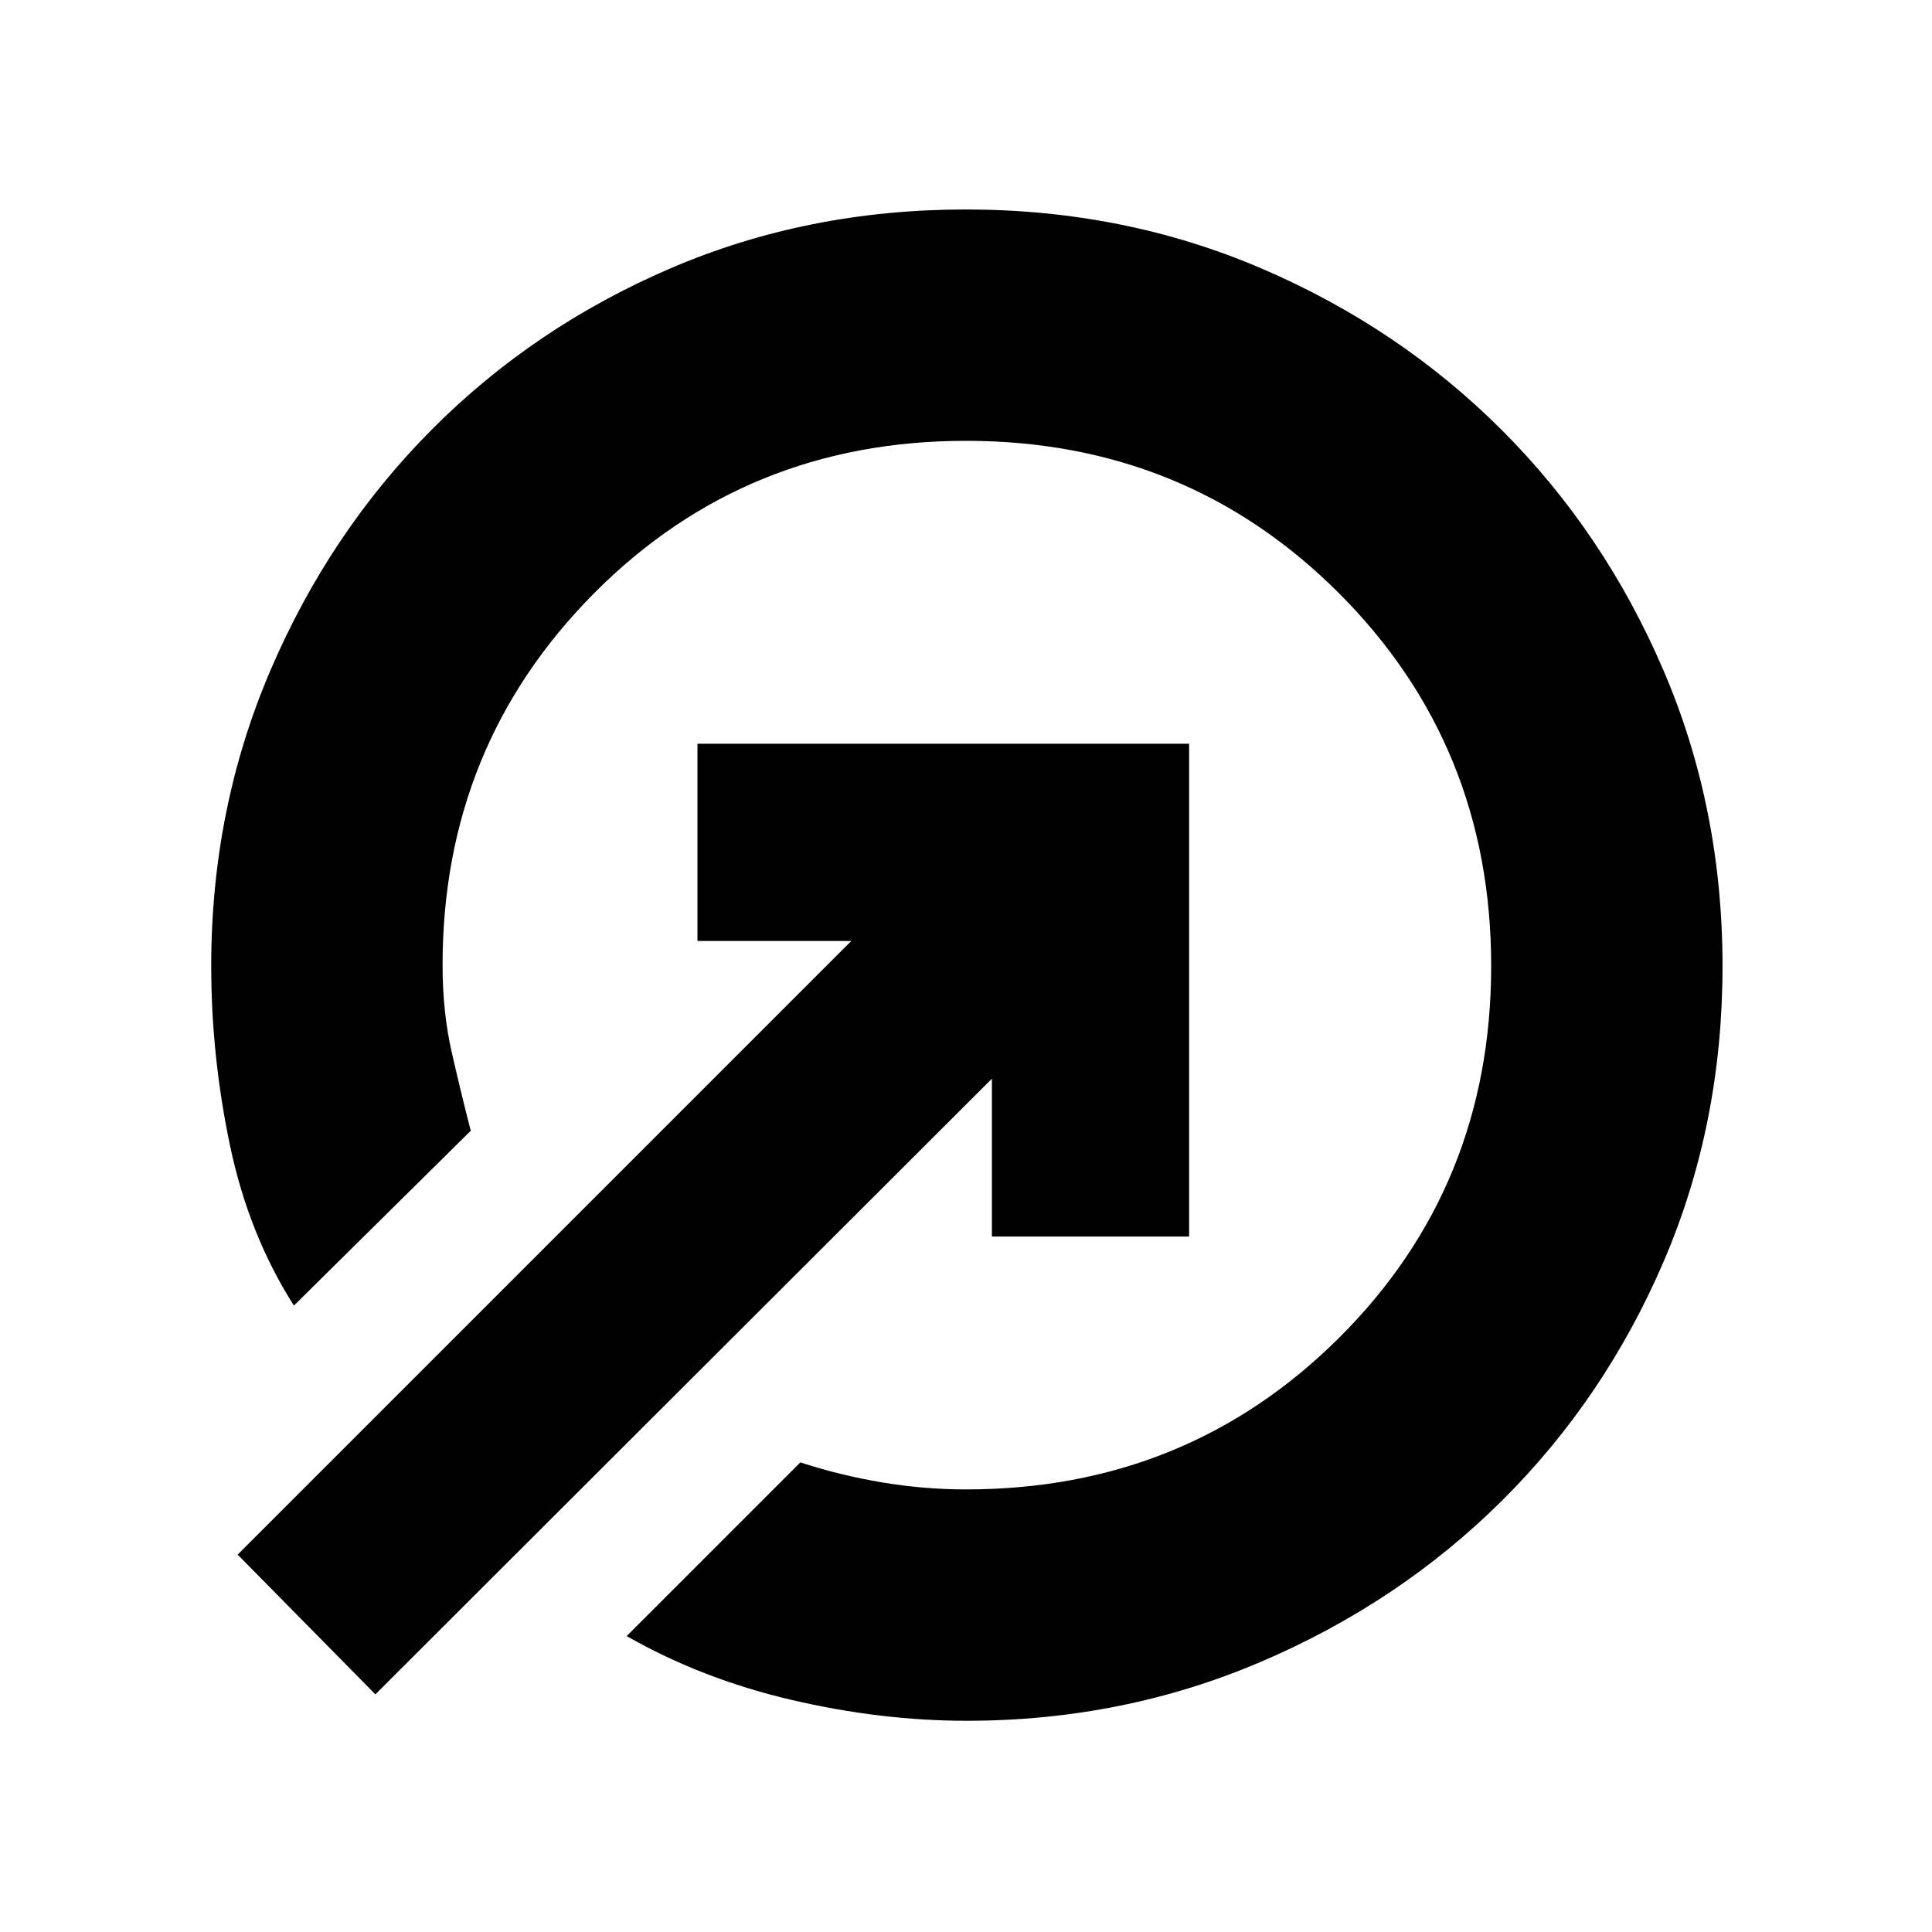 <svg xmlns="http://www.w3.org/2000/svg" height="20" viewBox="0 -960 960 960" width="20"><path d="M479.896-855.913q78.592 0 147.003 29.341 68.411 29.341 119.372 80.301 50.96 50.961 80.301 119.372t29.341 147.003q0 78.592-29.201 146.62-29.202 68.028-80.222 118.775-51.019 50.746-119.717 80.146-68.698 29.399-146.44 29.399-42.729 0-87.205-10.413t-81.737-31.674l86.305-86.305q19.434 6.369 40.377 9.902 20.943 3.533 41.927 3.533 109.609 0 185.282-75.239Q740.956-370.391 740.956-480q0-109.609-75.674-185.282Q589.609-740.956 480-740.956q-109.609 0-184.848 75.792-75.239 75.792-75.239 184.69 0 23.328 4.5 43.118 4.5 19.791 9.5 39.226l-87.87 86.87q-22.522-35.392-31.804-79.76-9.283-44.368-9.283-88.99 0-78.206 29.399-146.833 29.4-68.628 80.146-119.647 50.747-51.02 118.775-80.222 68.028-29.201 146.62-29.201Zm12.974 510.348V-424L186.522-118.087l-68.435-69.435L423-492.435h-76.435v-98H590.87v244.87h-98Z"/></svg>